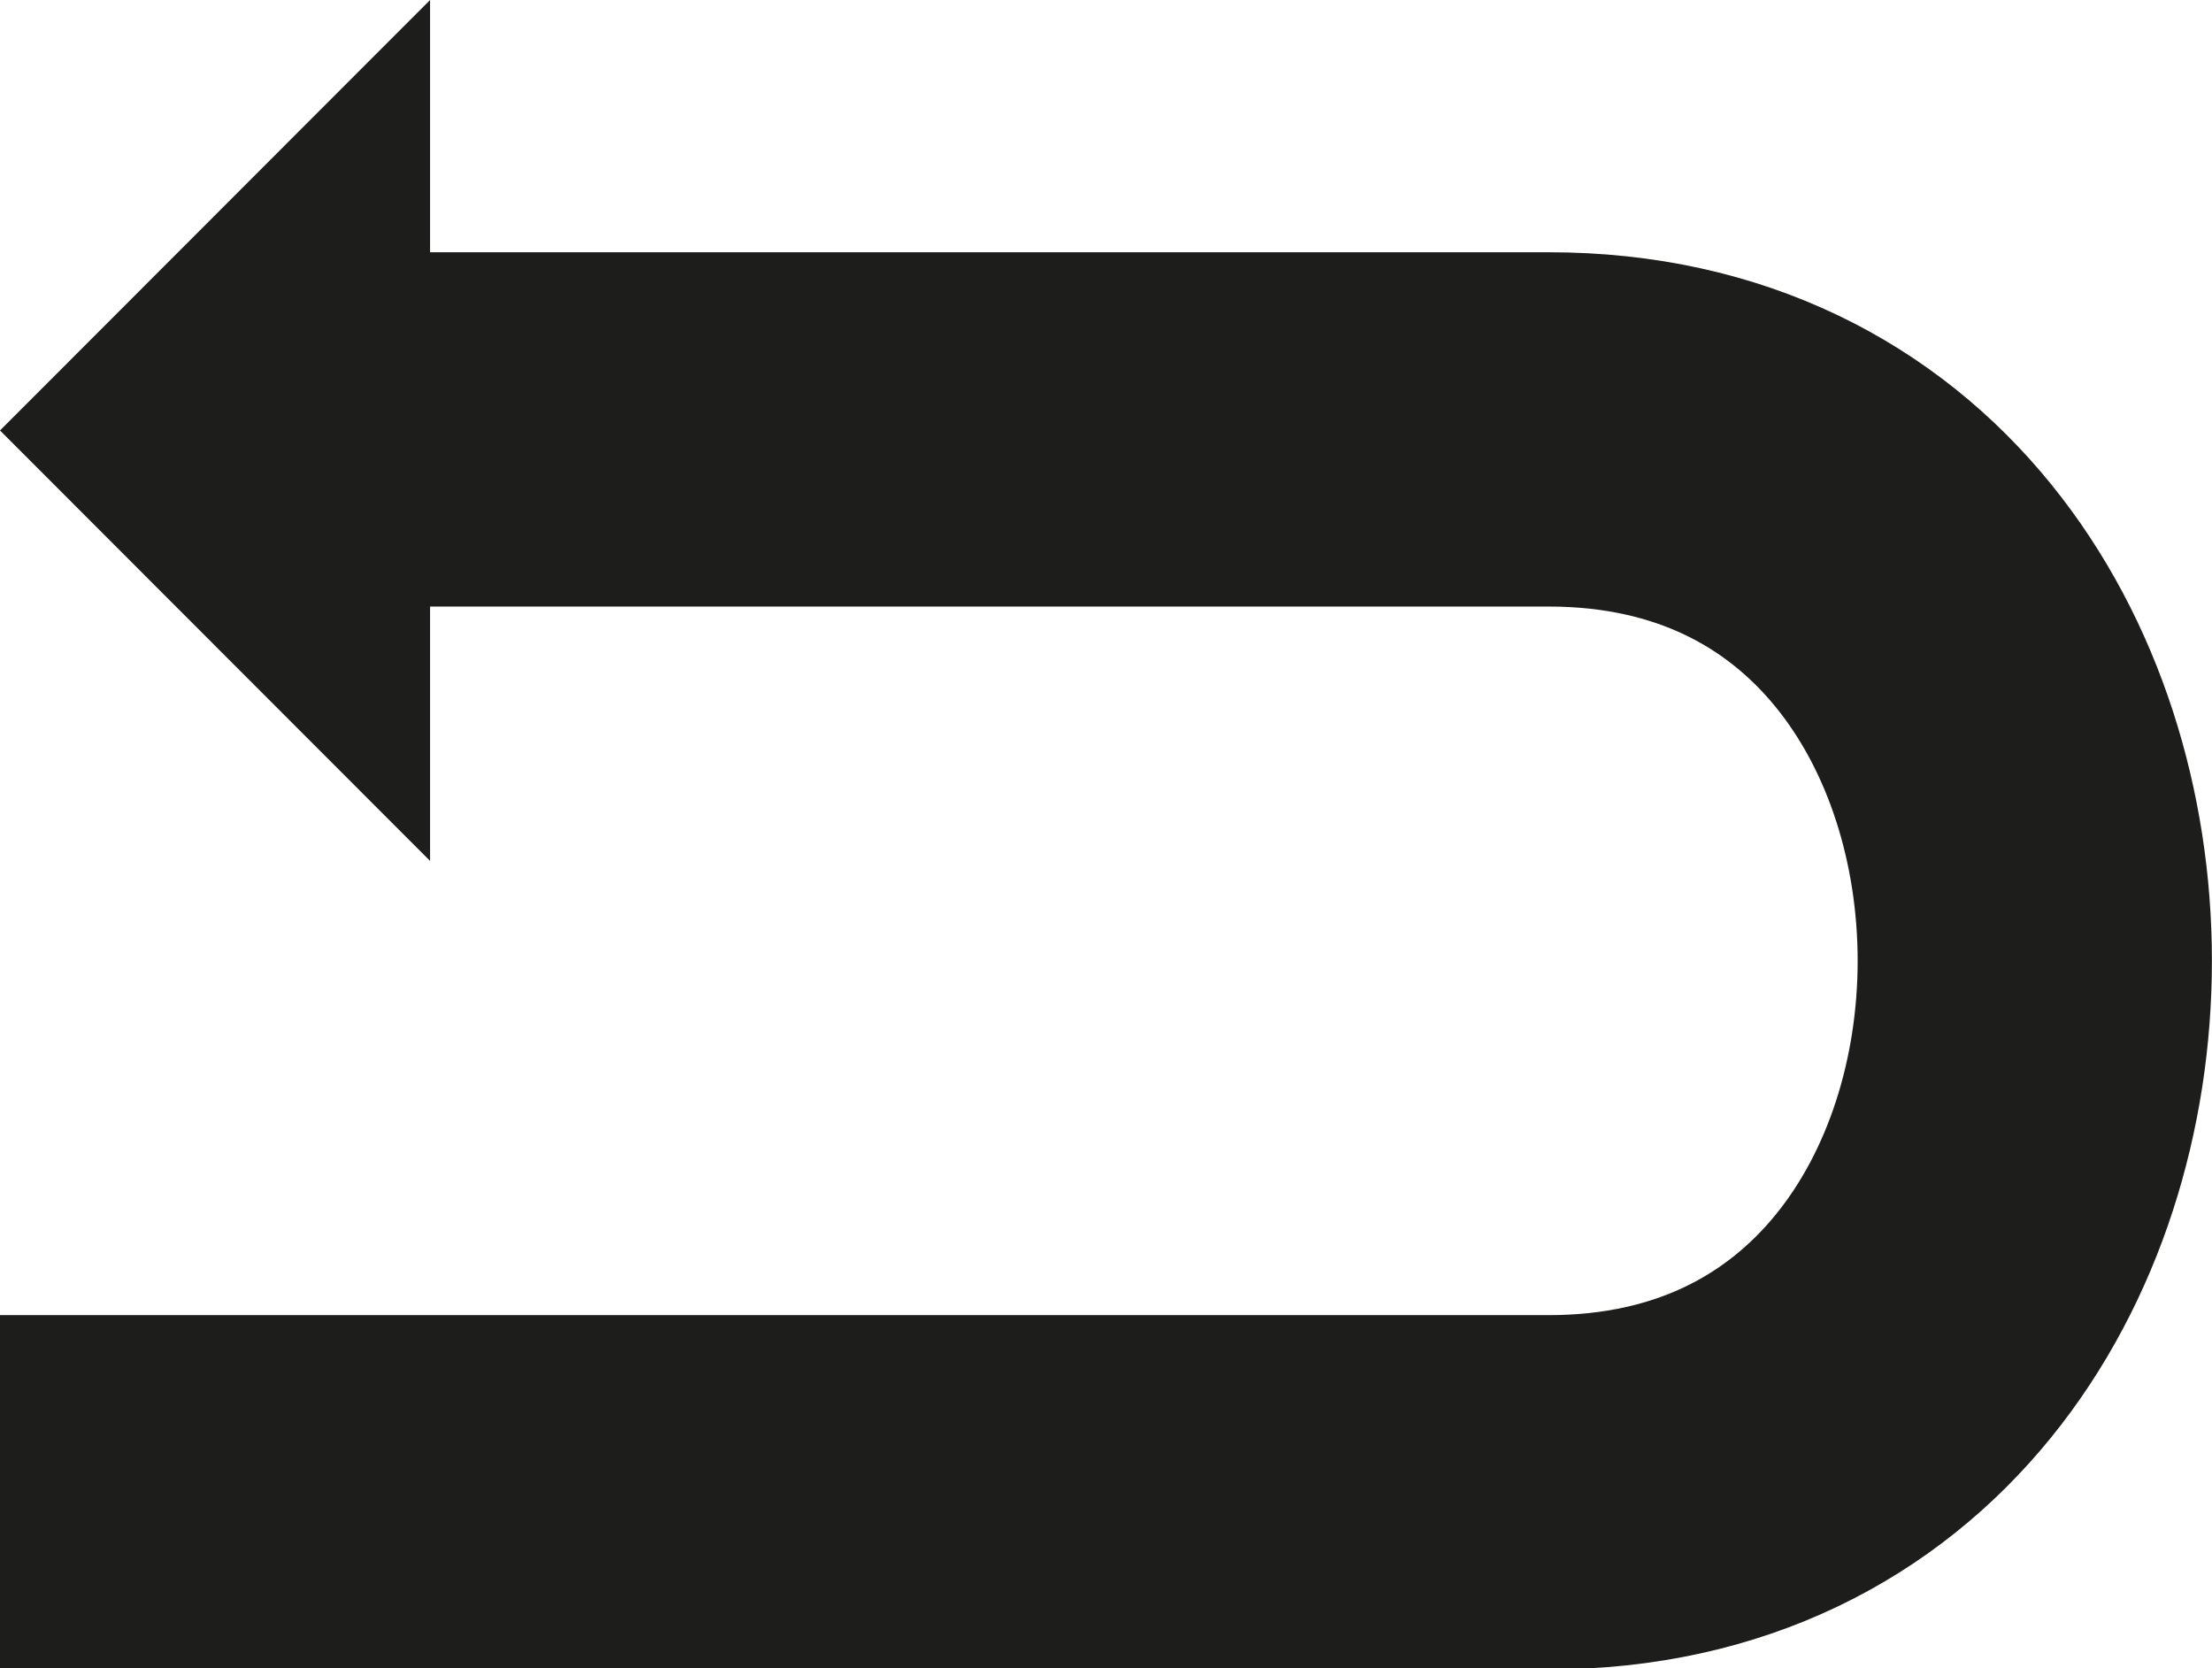 <svg id="Laag_1" data-name="Laag 1" xmlns="http://www.w3.org/2000/svg" viewBox="0 0 62.44 47.09"><defs><style>.cls-1{fill:none;stroke:#1d1d1b;stroke-miterlimit:10;stroke-width:10px;}.cls-2{fill:#1d1d1b;}</style></defs><path class="cls-1" d="M21.28,65H65C83.29,65,83.29,35,65,35H31.8" transform="translate(-21.28 -22.88)"/><polygon class="cls-2" points="12.14 24.3 12.14 0 0 12.15 12.14 24.3"/></svg>